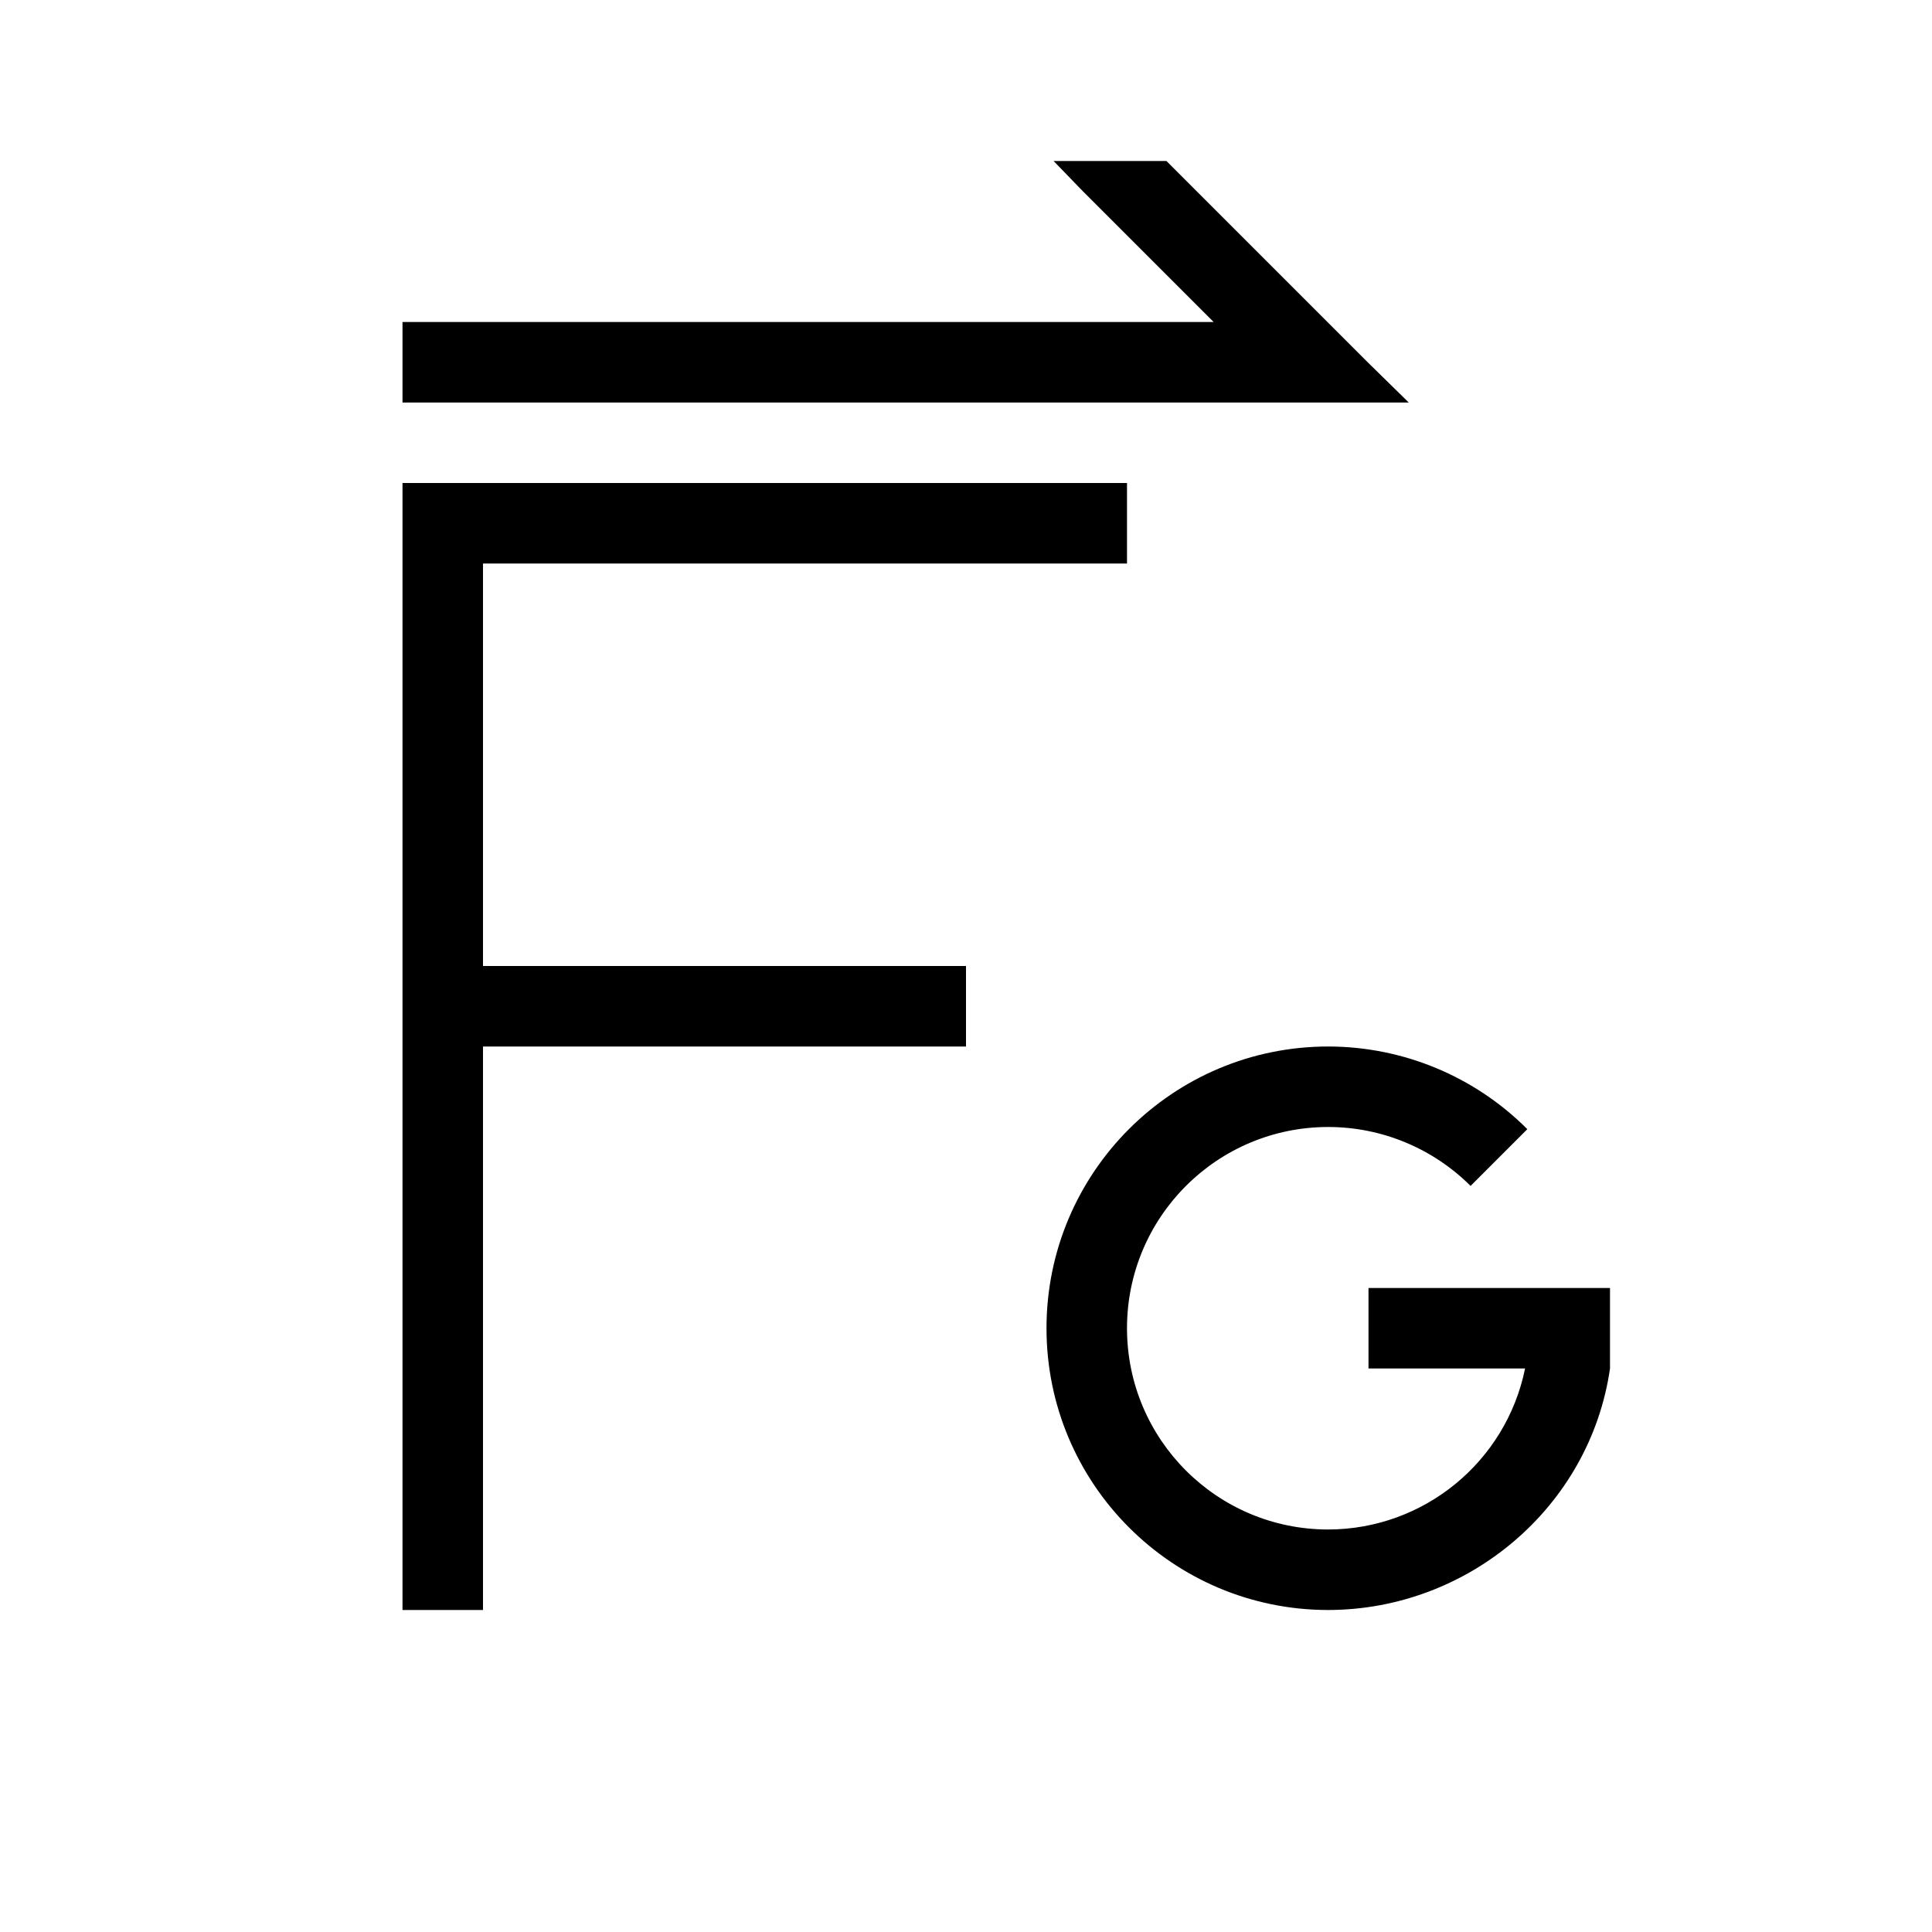 <svg version="1.1" viewBox="0 0 24 24" xmlns="http://www.w3.org/2000/svg">
 <defs>
  <style id="current-color-scheme" type="text/css">
   .ColorScheme-Text { color:#000000; } .ColorScheme-Highlight { color:#00b7eb; } .ColorScheme-NeutralText { color:#ff7800; } .ColorScheme-PositiveText { color:#33d17a; } .ColorScheme-NegativeText { color:#e01b24; }
  </style>
 </defs>
 <g transform="translate(1,1)" fill="currentColor">
  <path class="ColorScheme-Text" d="m12.088 1 0.367 0.379 1.621 1.621h-10.076v1h12.5l-0.51-0.5-2.5-2.5h-1.402zm-8.088 4v14h1v-7h6v-1h-6v-5h8v-1h-9z"/>
  <path class="ColorScheme-Highlight" d="m15.5 12c-1.933 0-3.5 1.567-3.5 3.5s1.567 3.5 3.5 3.5c1.739-2e-3 3.252-1.279 3.5-3v-1h-3v1h1.945c-0.237 1.162-1.259 1.998-2.445 2-1.381 0-2.5-1.119-2.5-2.5s1.119-2.5 2.5-2.5c0.663 1e-4 1.299 0.264 1.768 0.732l0.705-0.705c-0.655-0.657-1.545-1.026-2.473-1.027z"/>
 </g>
</svg>

